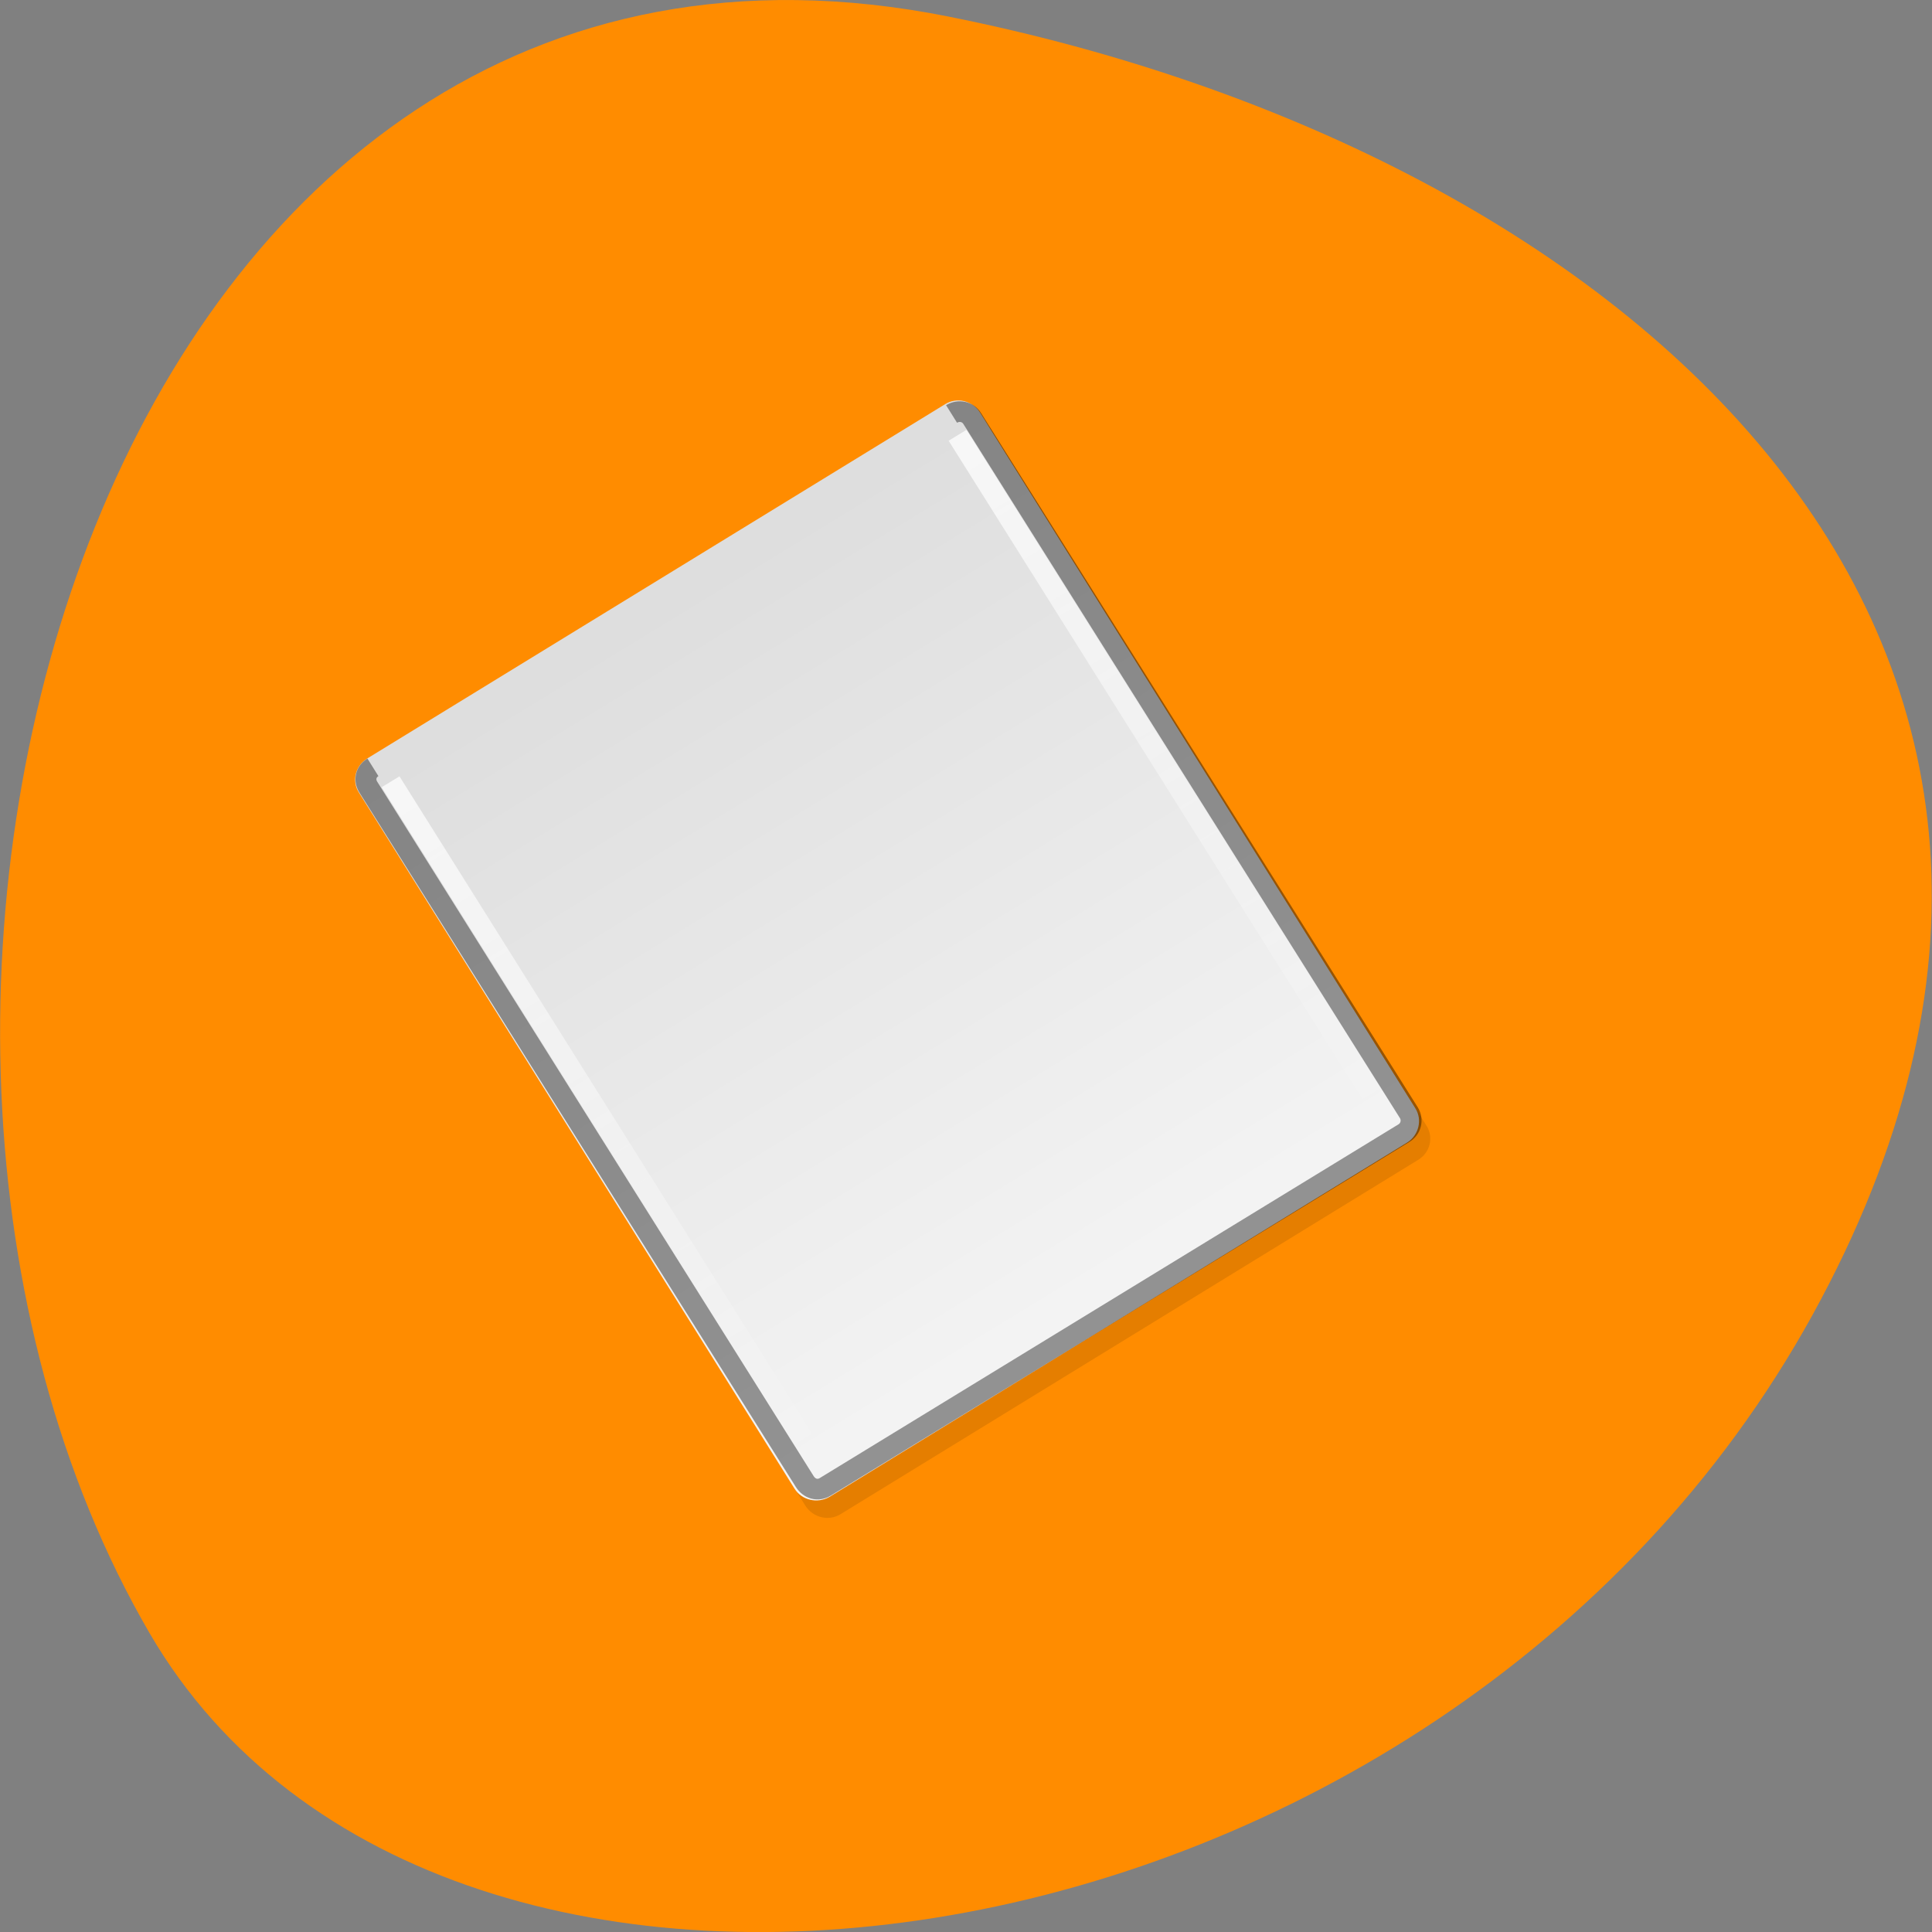 <svg xmlns="http://www.w3.org/2000/svg" viewBox="0 0 24 24"><rect x="0" y="0" width="24" height="24" fill="#808080" stroke="none"/><defs><linearGradient id="0" gradientUnits="userSpaceOnUse" y1="3" x2="0" y2="44" gradientTransform="matrix(0.221 -0.135 0.137 0.218 2.701 9.957)"><stop style="stop-color:#dedede"/><stop offset="1" style="stop-color:#f4f4f4"/></linearGradient><linearGradient id="1" gradientUnits="userSpaceOnUse" x1="40" y1="3" x2="39.906" y2="42.969"><stop style="stop-color:#fff;stop-opacity:0.78"/><stop offset="1" style="stop-color:#fff;stop-opacity:0"/></linearGradient></defs><path d="m 11.789 0.207 c -10.492 -2.098 -14.477 12.277 -9.93 20.082 c 3.621 6.219 16.031 4.438 20.656 -3.953 c 4.625 -8.398 -2.305 -14.445 -10.727 -16.129" style="fill:#ff8c00"/><path d="m 4.703 9.637 l 7.176 -4.402 c 0.148 -0.086 0.34 -0.043 0.434 0.102 l 5.406 8.645 c 0.094 0.145 0.047 0.336 -0.102 0.426 l -7.176 4.402 c -0.145 0.09 -0.34 0.043 -0.434 -0.102 l -5.406 -8.645 c -0.094 -0.145 -0.047 -0.336 0.102 -0.426" style="fill-opacity:0.102"/><path d="m 4.562 9.422 l 7.18 -4.402 c 0.145 -0.09 0.336 -0.043 0.43 0.102 l 5.41 8.645 c 0.09 0.141 0.043 0.336 -0.102 0.426 l -7.176 4.402 c -0.148 0.086 -0.344 0.043 -0.434 -0.102 l -5.41 -8.645 c -0.094 -0.145 -0.047 -0.336 0.102 -0.426" style="fill:url(#0)"/><g transform="matrix(0.221 -0.135 0.137 0.218 2.701 9.957)" style="fill:none"><path d="m 7.189 2.503 c -0.406 -0.001 -0.699 0.3 -0.692 0.716 l 0.001 39.553 c -0 0.429 0.289 0.734 0.696 0.735 l 32.53 -0.009 c 0.386 0.006 0.72 -0.305 0.725 -0.713 l -0.014 -39.561 c 0.005 -0.408 -0.318 -0.716 -0.724 -0.717" style="stroke-opacity:0.4;stroke:#000"/><path d="m 7.537 3.541 l -0.013 38.918 l 31.885 0.003 l 0 -38.926" style="stroke:url(#1)"/></g></svg>